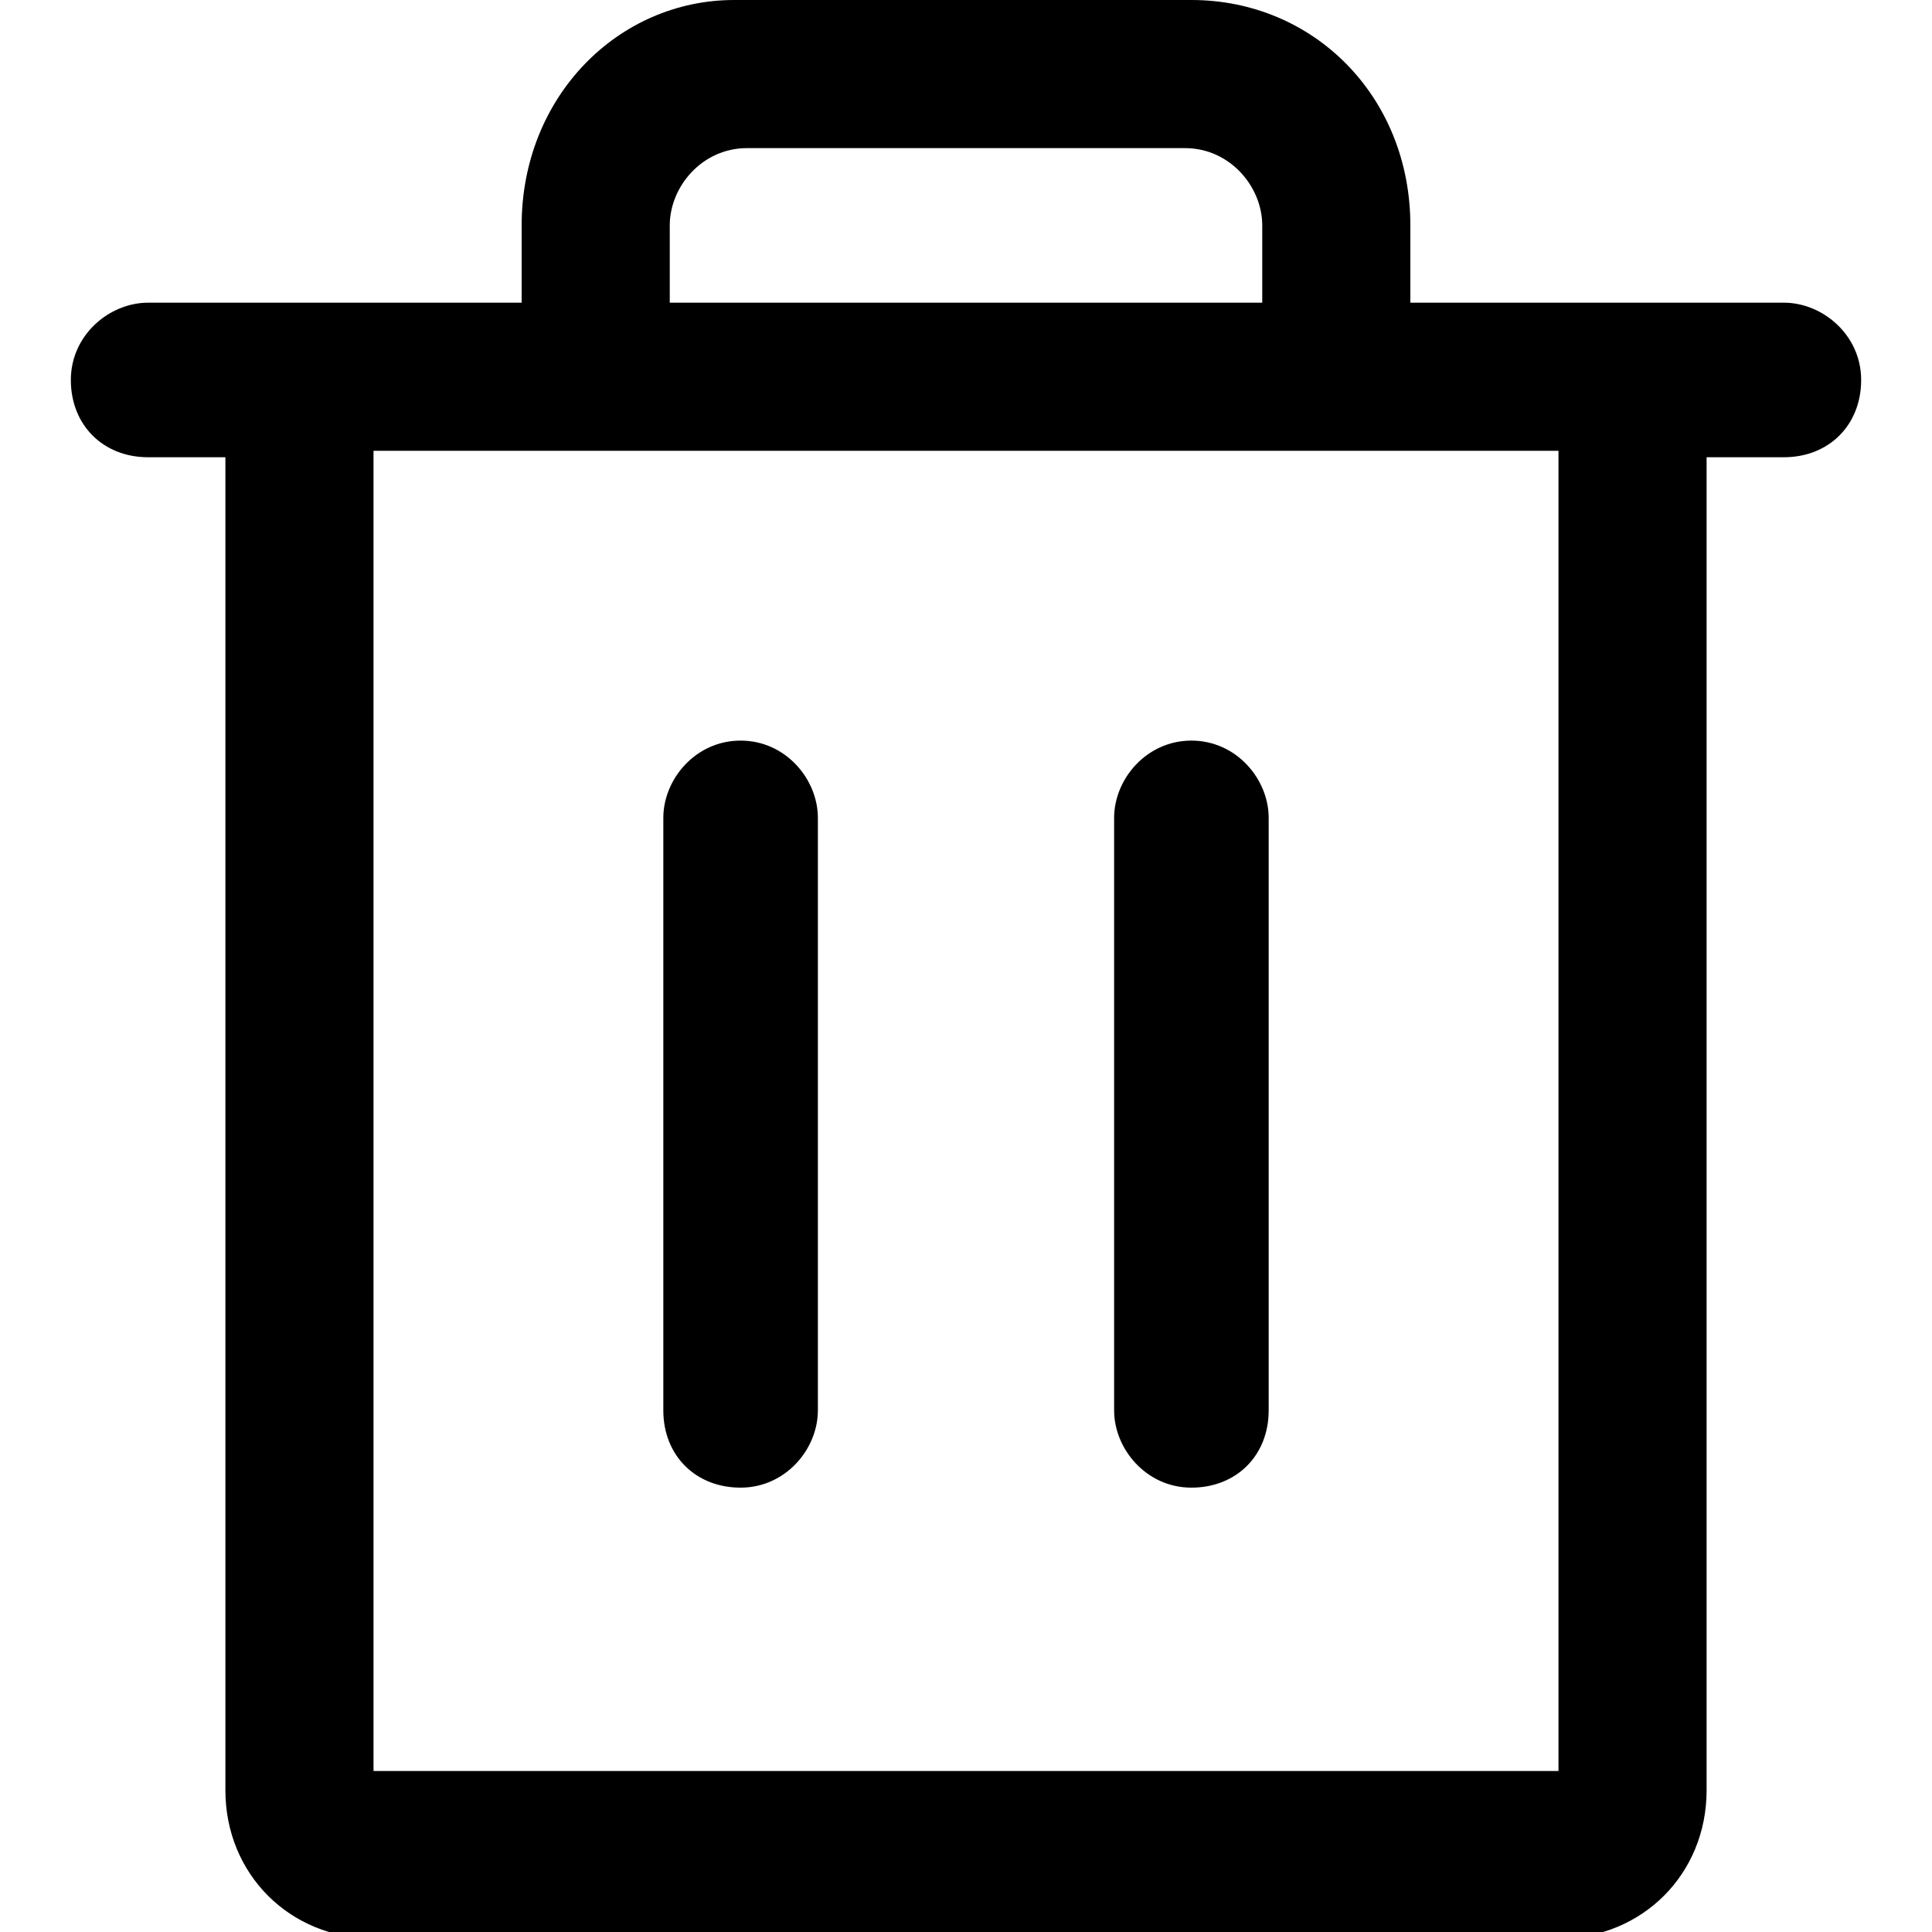 <?xml version="1.0" encoding="utf-8"?>
<svg version="1.1" xmlns="http://www.w3.org/2000/svg" xmlns:xlink="http://www.w3.org/1999/xlink" x="0px" y="0px"
	 viewBox="0 0 30 30" style="enable-background:new 0 0 30 30;" xml:space="preserve">
<path d="M11.5,23.1c0.7,0,1.2-0.6,1.2-1.2v-9.2c0-0.6-0.5-1.2-1.2-1.2s-1.2,0.6-1.2,1.2v9.2C10.3,22.6,10.8,23.1,11.5,23.1z"/>
<path d="M18.5,23.1c-0.7,0-1.2-0.6-1.2-1.2v-9.2c0-0.6,0.5-1.2,1.2-1.2s1.2,0.6,1.2,1.2v9.2C19.7,22.6,19.2,23.1,18.5,23.1z"/>
<path d="M27.7,4.7h-5.8V3.5c0-2-1.5-3.5-3.4-3.5h-7.1C9.6,0,8.1,1.5,8.1,3.5v1.2H2.3c-0.6,0-1.2,0.5-1.2,1.2c0,0.7,0.5,1.2,1.2,1.2
	h1.2v20.7c0,1.3,1,2.3,2.3,2.3h18.4c1.3,0,2.3-1,2.3-2.3V7.1h1.2c0.7,0,1.2-0.5,1.2-1.2C28.9,5.2,28.3,4.7,27.7,4.7z M10.4,3.5
	c0-0.6,0.5-1.2,1.2-1.2h6.8c0.7,0,1.2,0.6,1.2,1.2v1.2h-9.2V3.5z M24.2,27.5H5.8V7h18.4V27.5z"/>
</svg>
